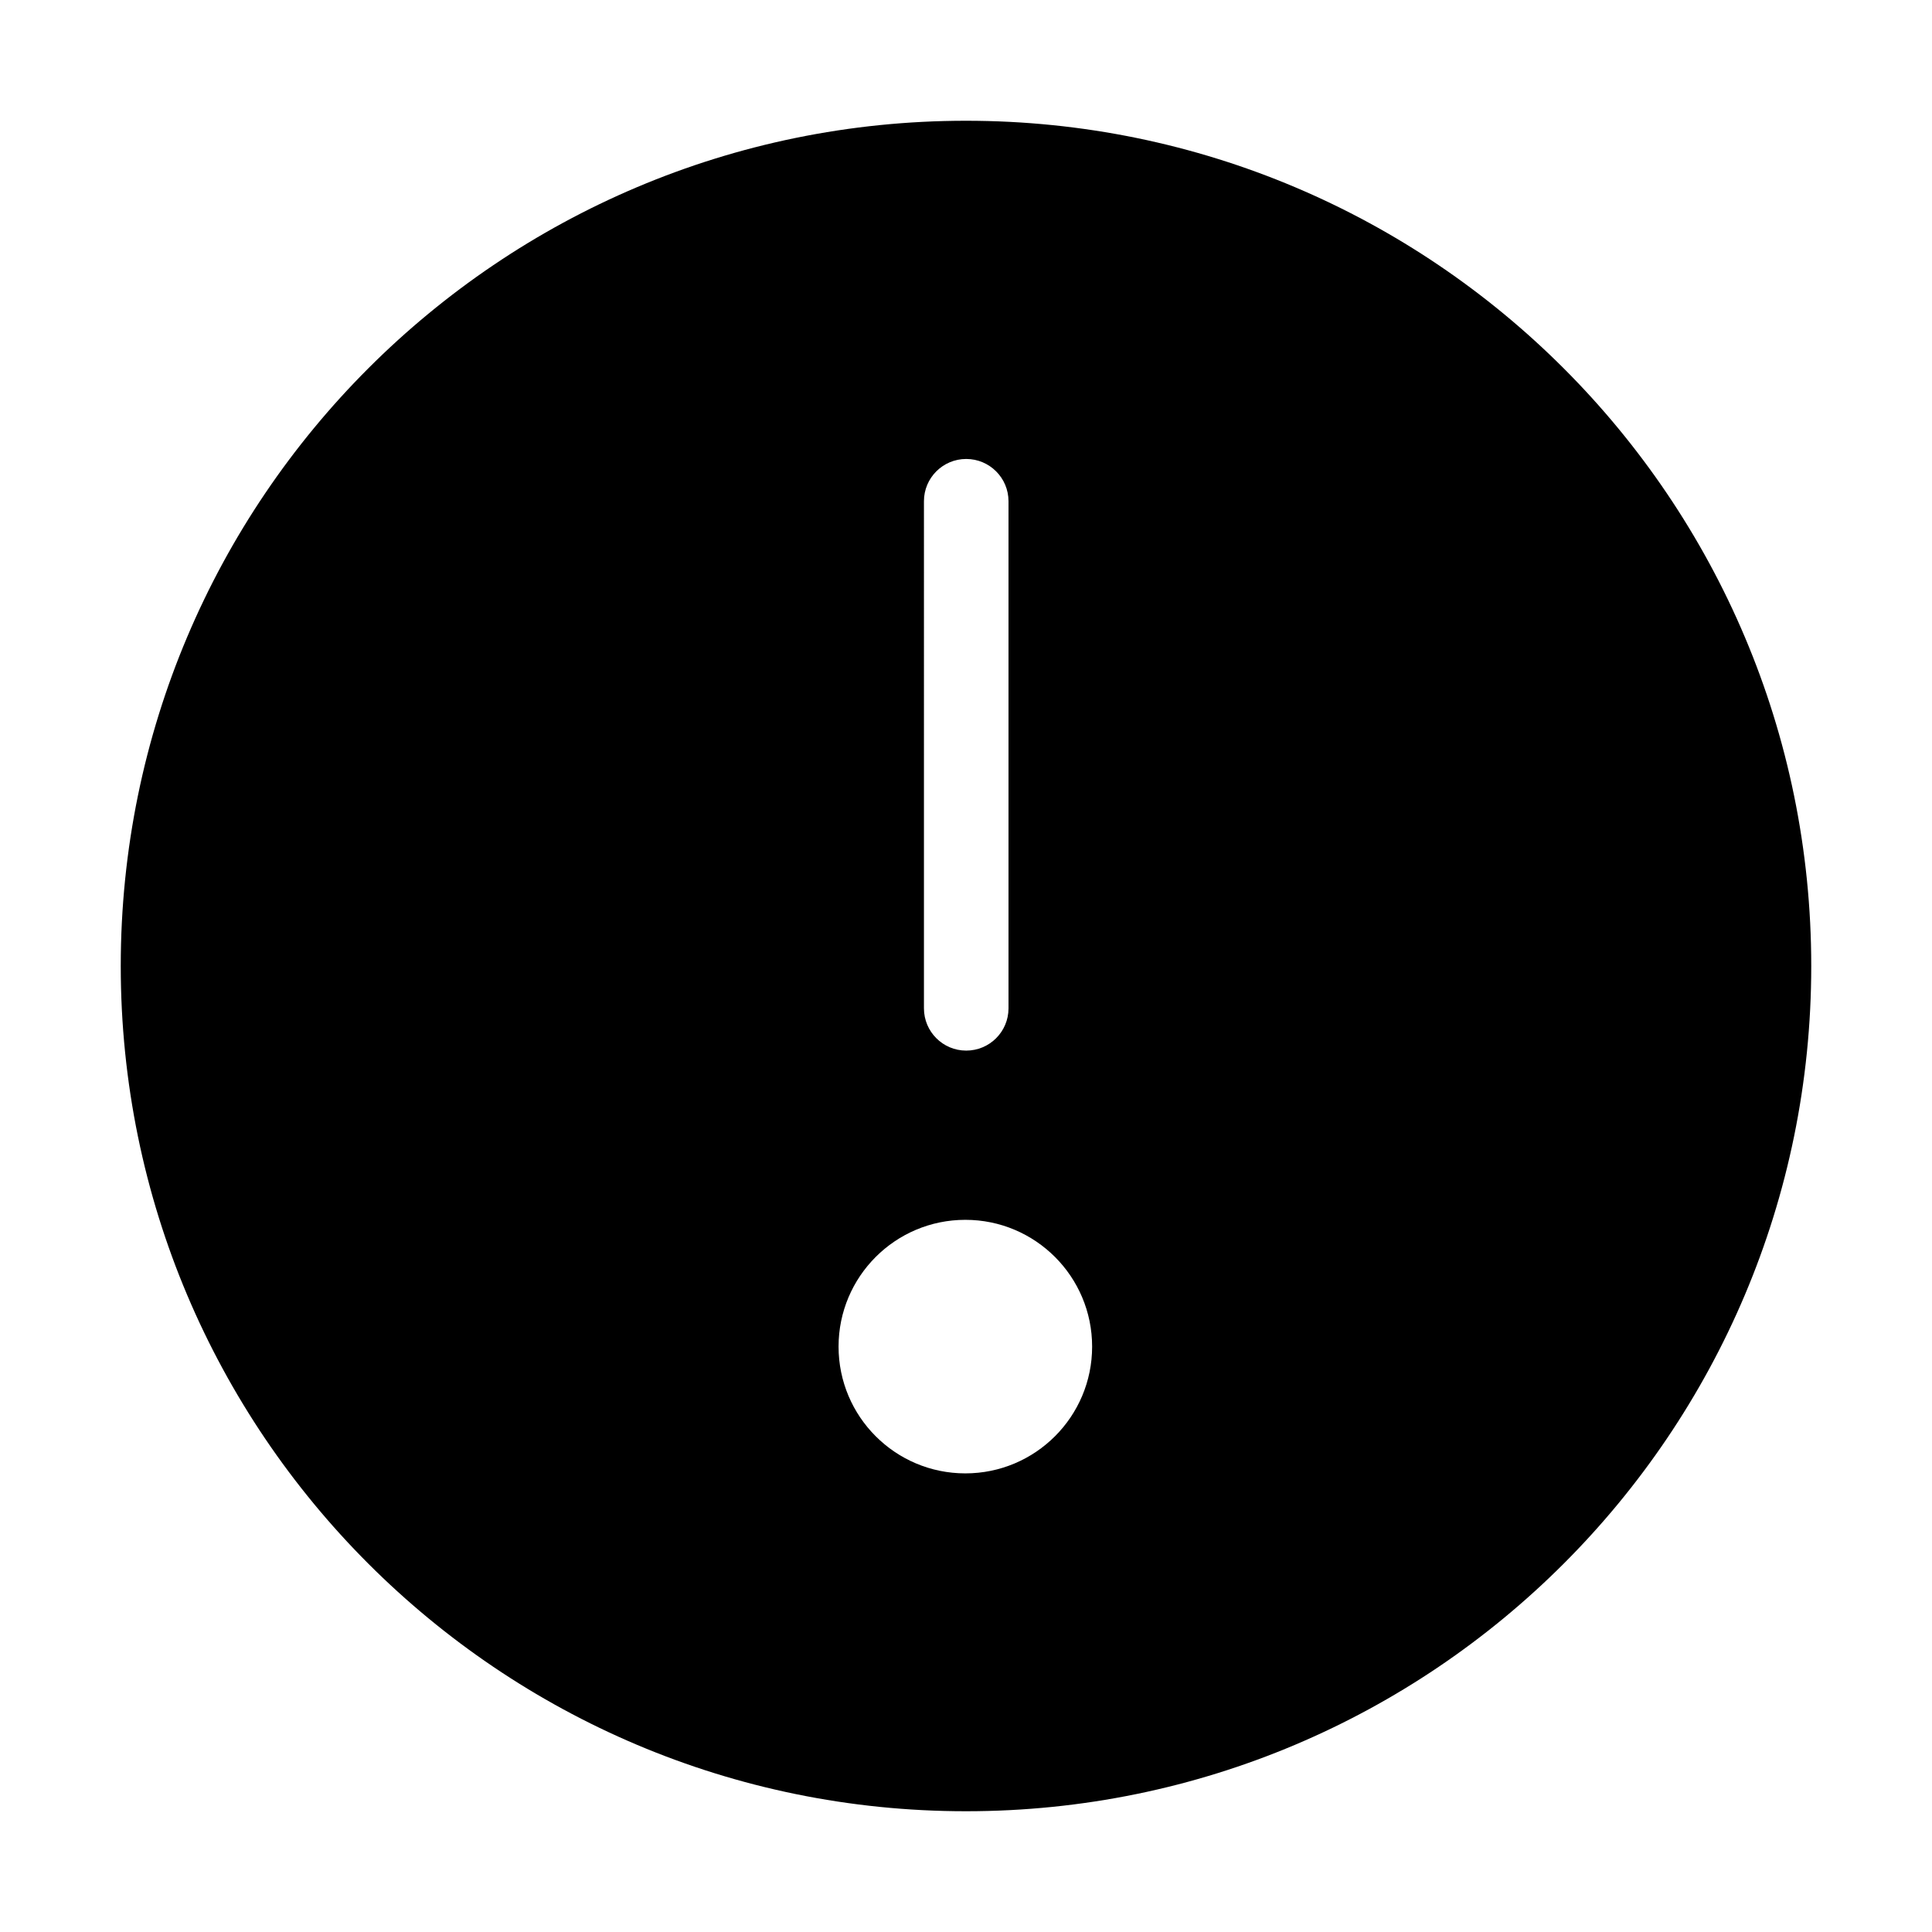 <svg xmlns="http://www.w3.org/2000/svg" xmlns:xlink="http://www.w3.org/1999/xlink" t="1759029005736" class="icon" viewBox="0 0 1024 1024" version="1.1" p-id="6120" width="64" height="64">
  <path d="M512 64.003c-247.413 0-448 200.576-448 448.002 0 247.42 200.587 447.991 448 447.991 247.431 0 448-200.572 448-447.991 0-247.426-200.569-448.002-448-448.002z m-22.288 201.66c-0.007-12.377 10.028-22.403 22.405-22.403 12.368 0.004 22.411 10.034 22.411 22.403v268.778c0 12.371-10.036 22.396-22.411 22.396-12.368 0.009-22.406-10.025-22.406-22.4l0.001-268.774z m21.941 515.257c-37.112 0-67.197-30.08-67.197-67.19s30.085-67.199 67.197-67.199c37.108 0 67.195 30.089 67.195 67.199s-30.088 67.19-67.195 67.19z" p-id="6121" fill="currentColor"/>
</svg>
